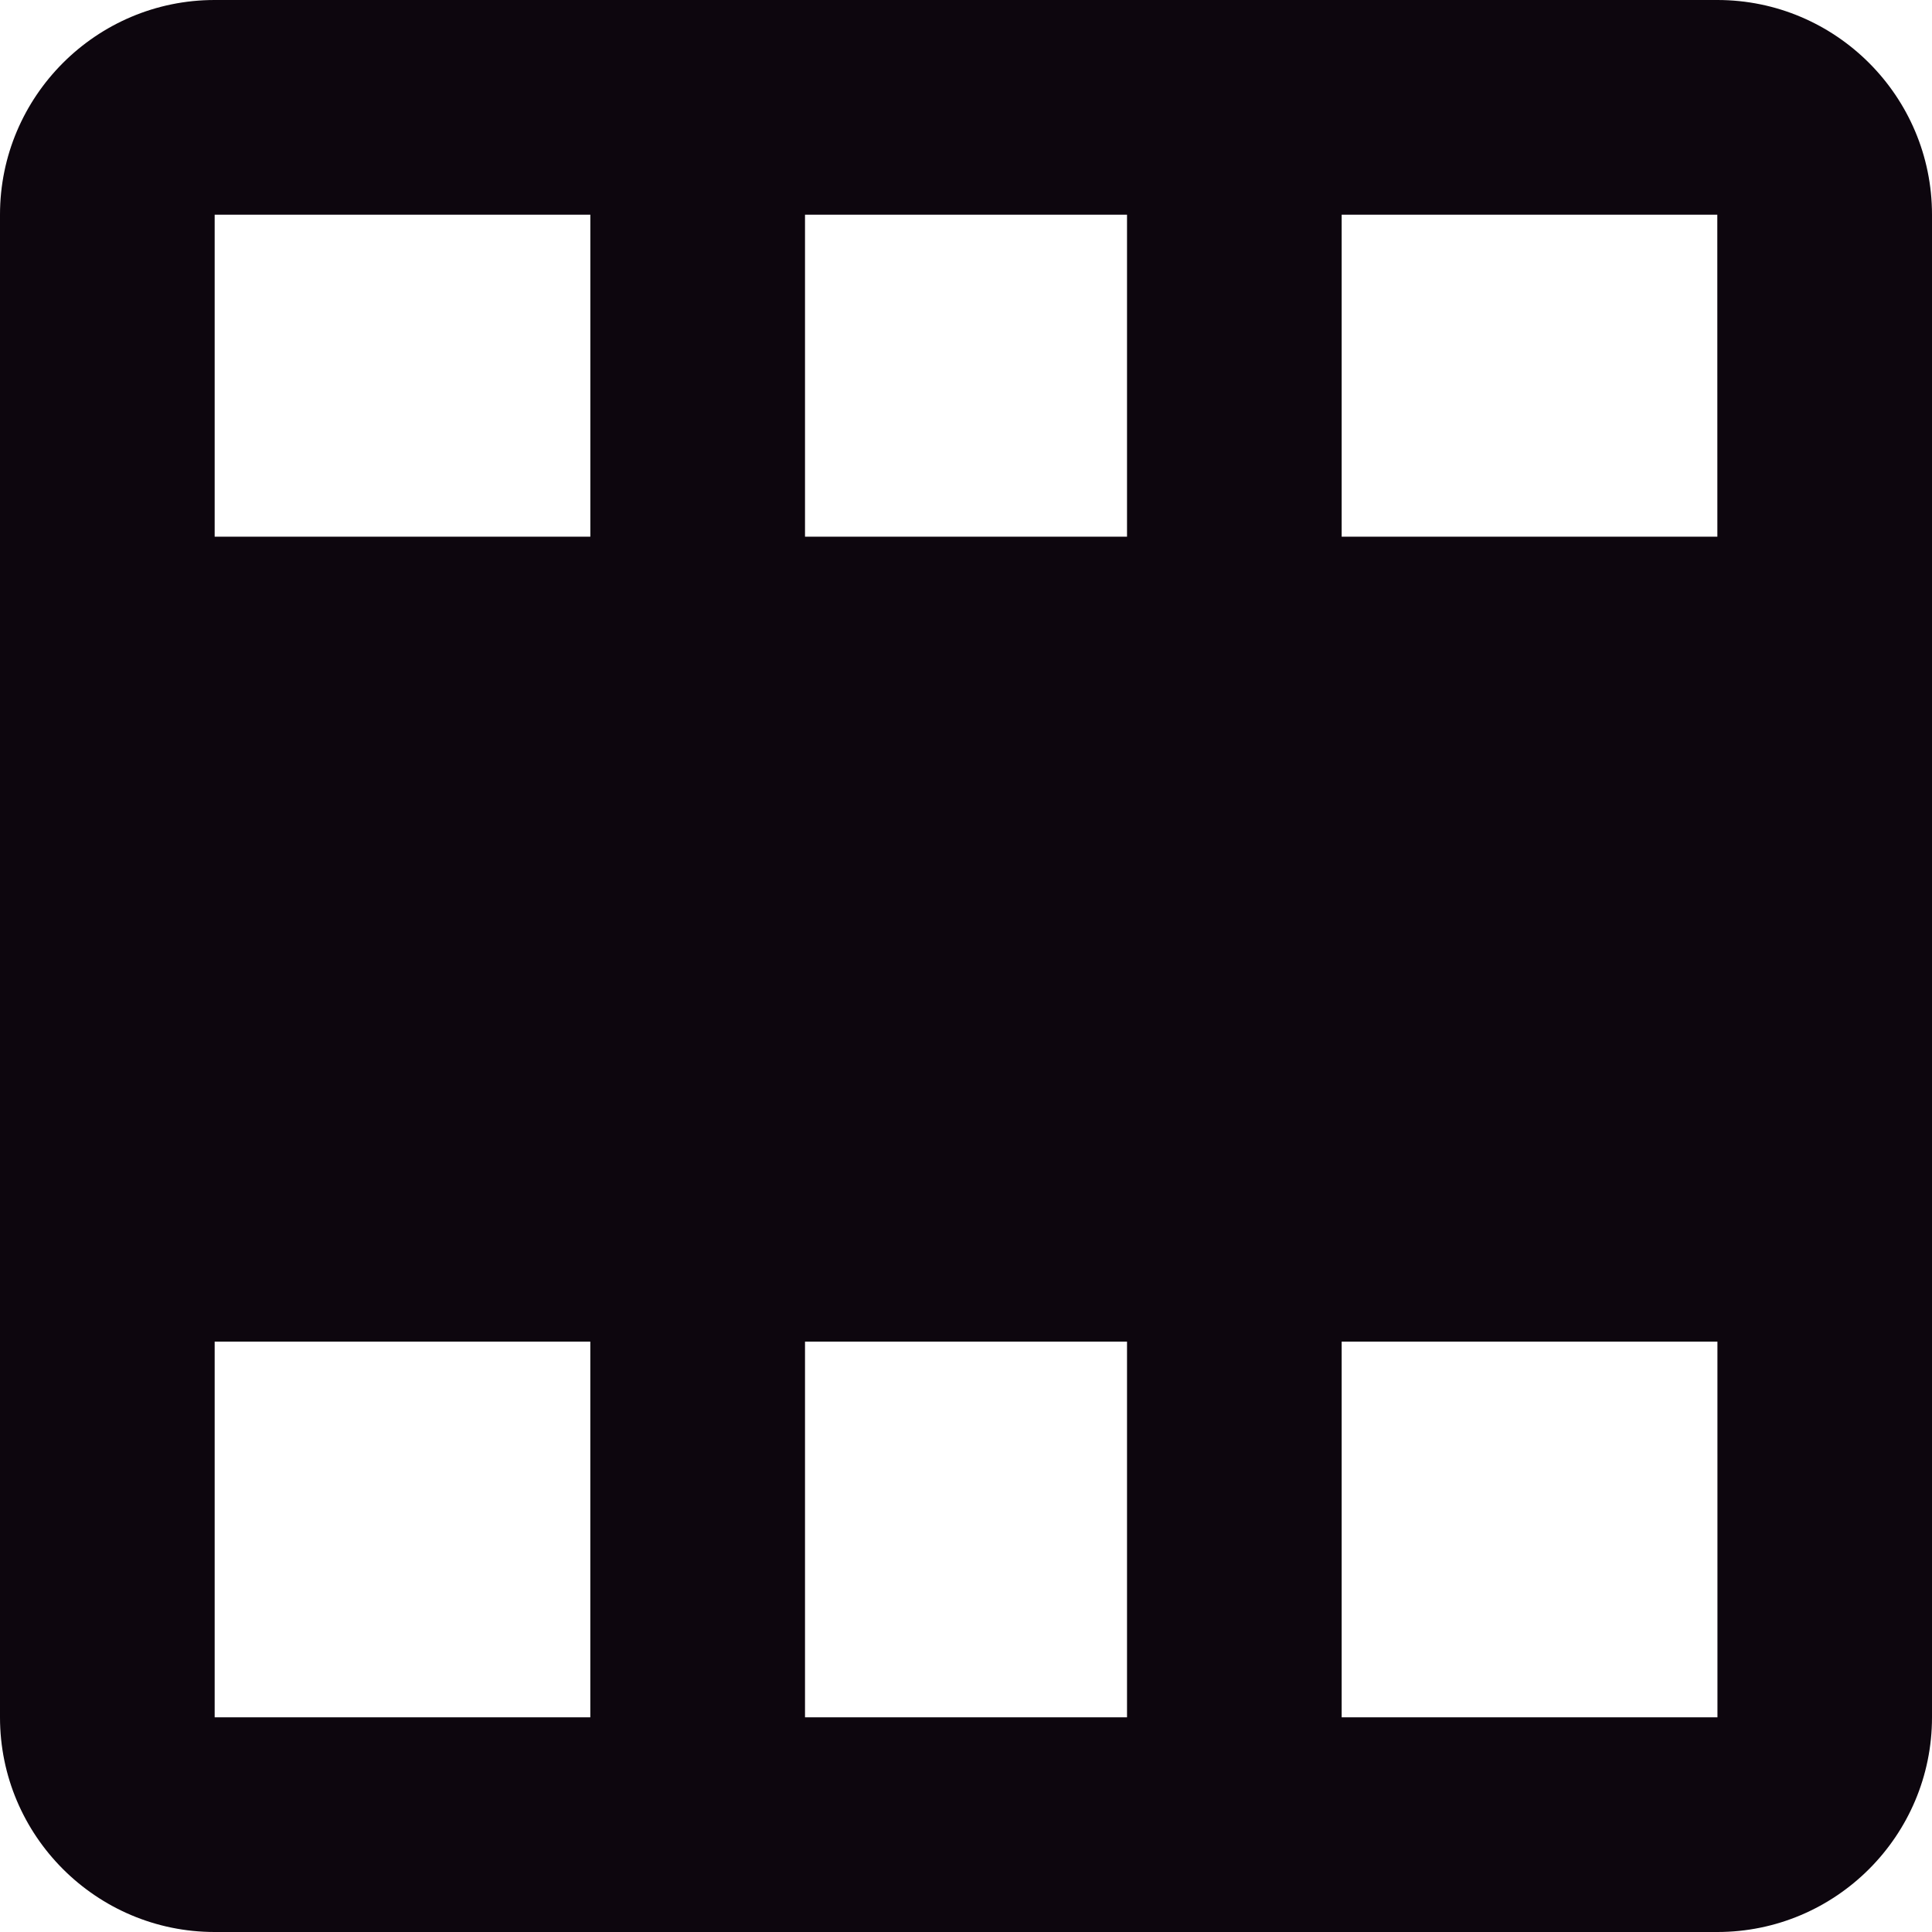 <?xml version="1.0" encoding="iso-8859-1"?>
<!-- Generator: Adobe Illustrator 18.0.0, SVG Export Plug-In . SVG Version: 6.00 Build 0)  -->
<!DOCTYPE svg PUBLIC "-//W3C//DTD SVG 1.1//EN" "http://www.w3.org/Graphics/SVG/1.1/DTD/svg11.dtd">
<svg version="1.1" xmlns="http://www.w3.org/2000/svg" xmlns:xlink="http://www.w3.org/1999/xlink" x="0px" y="0px" width="64px"
	 height="64px" viewBox="0 0 64 64" style="enable-background:new 0 0 64 64;" xml:space="preserve">
<g id="row">
	<g>
		<path style="fill:#0D060E;" d="M56.889,0H7.111C3.19,0,0,3.19,0,7.111v49.778C0,60.811,3.19,64,7.111,64h49.778
			C60.811,64,64,60.811,64,56.889V7.111C64,3.19,60.811,0,56.889,0z M56.89,17.778H44.444V7.111h12.444L56.89,17.778z
			 M37.333,56.889H26.667V44.444h10.667V56.889z M26.667,17.778V7.111h10.667v10.667H26.667z M19.556,7.111v10.667H7.111V7.111
			H19.556z M7.111,44.444h12.444v12.444H7.111V44.444z M44.444,56.889V44.444h12.448l0.001,12.444H44.444z"/>
	</g>
</g>
<g id="Layer_1">
</g>
</svg>
